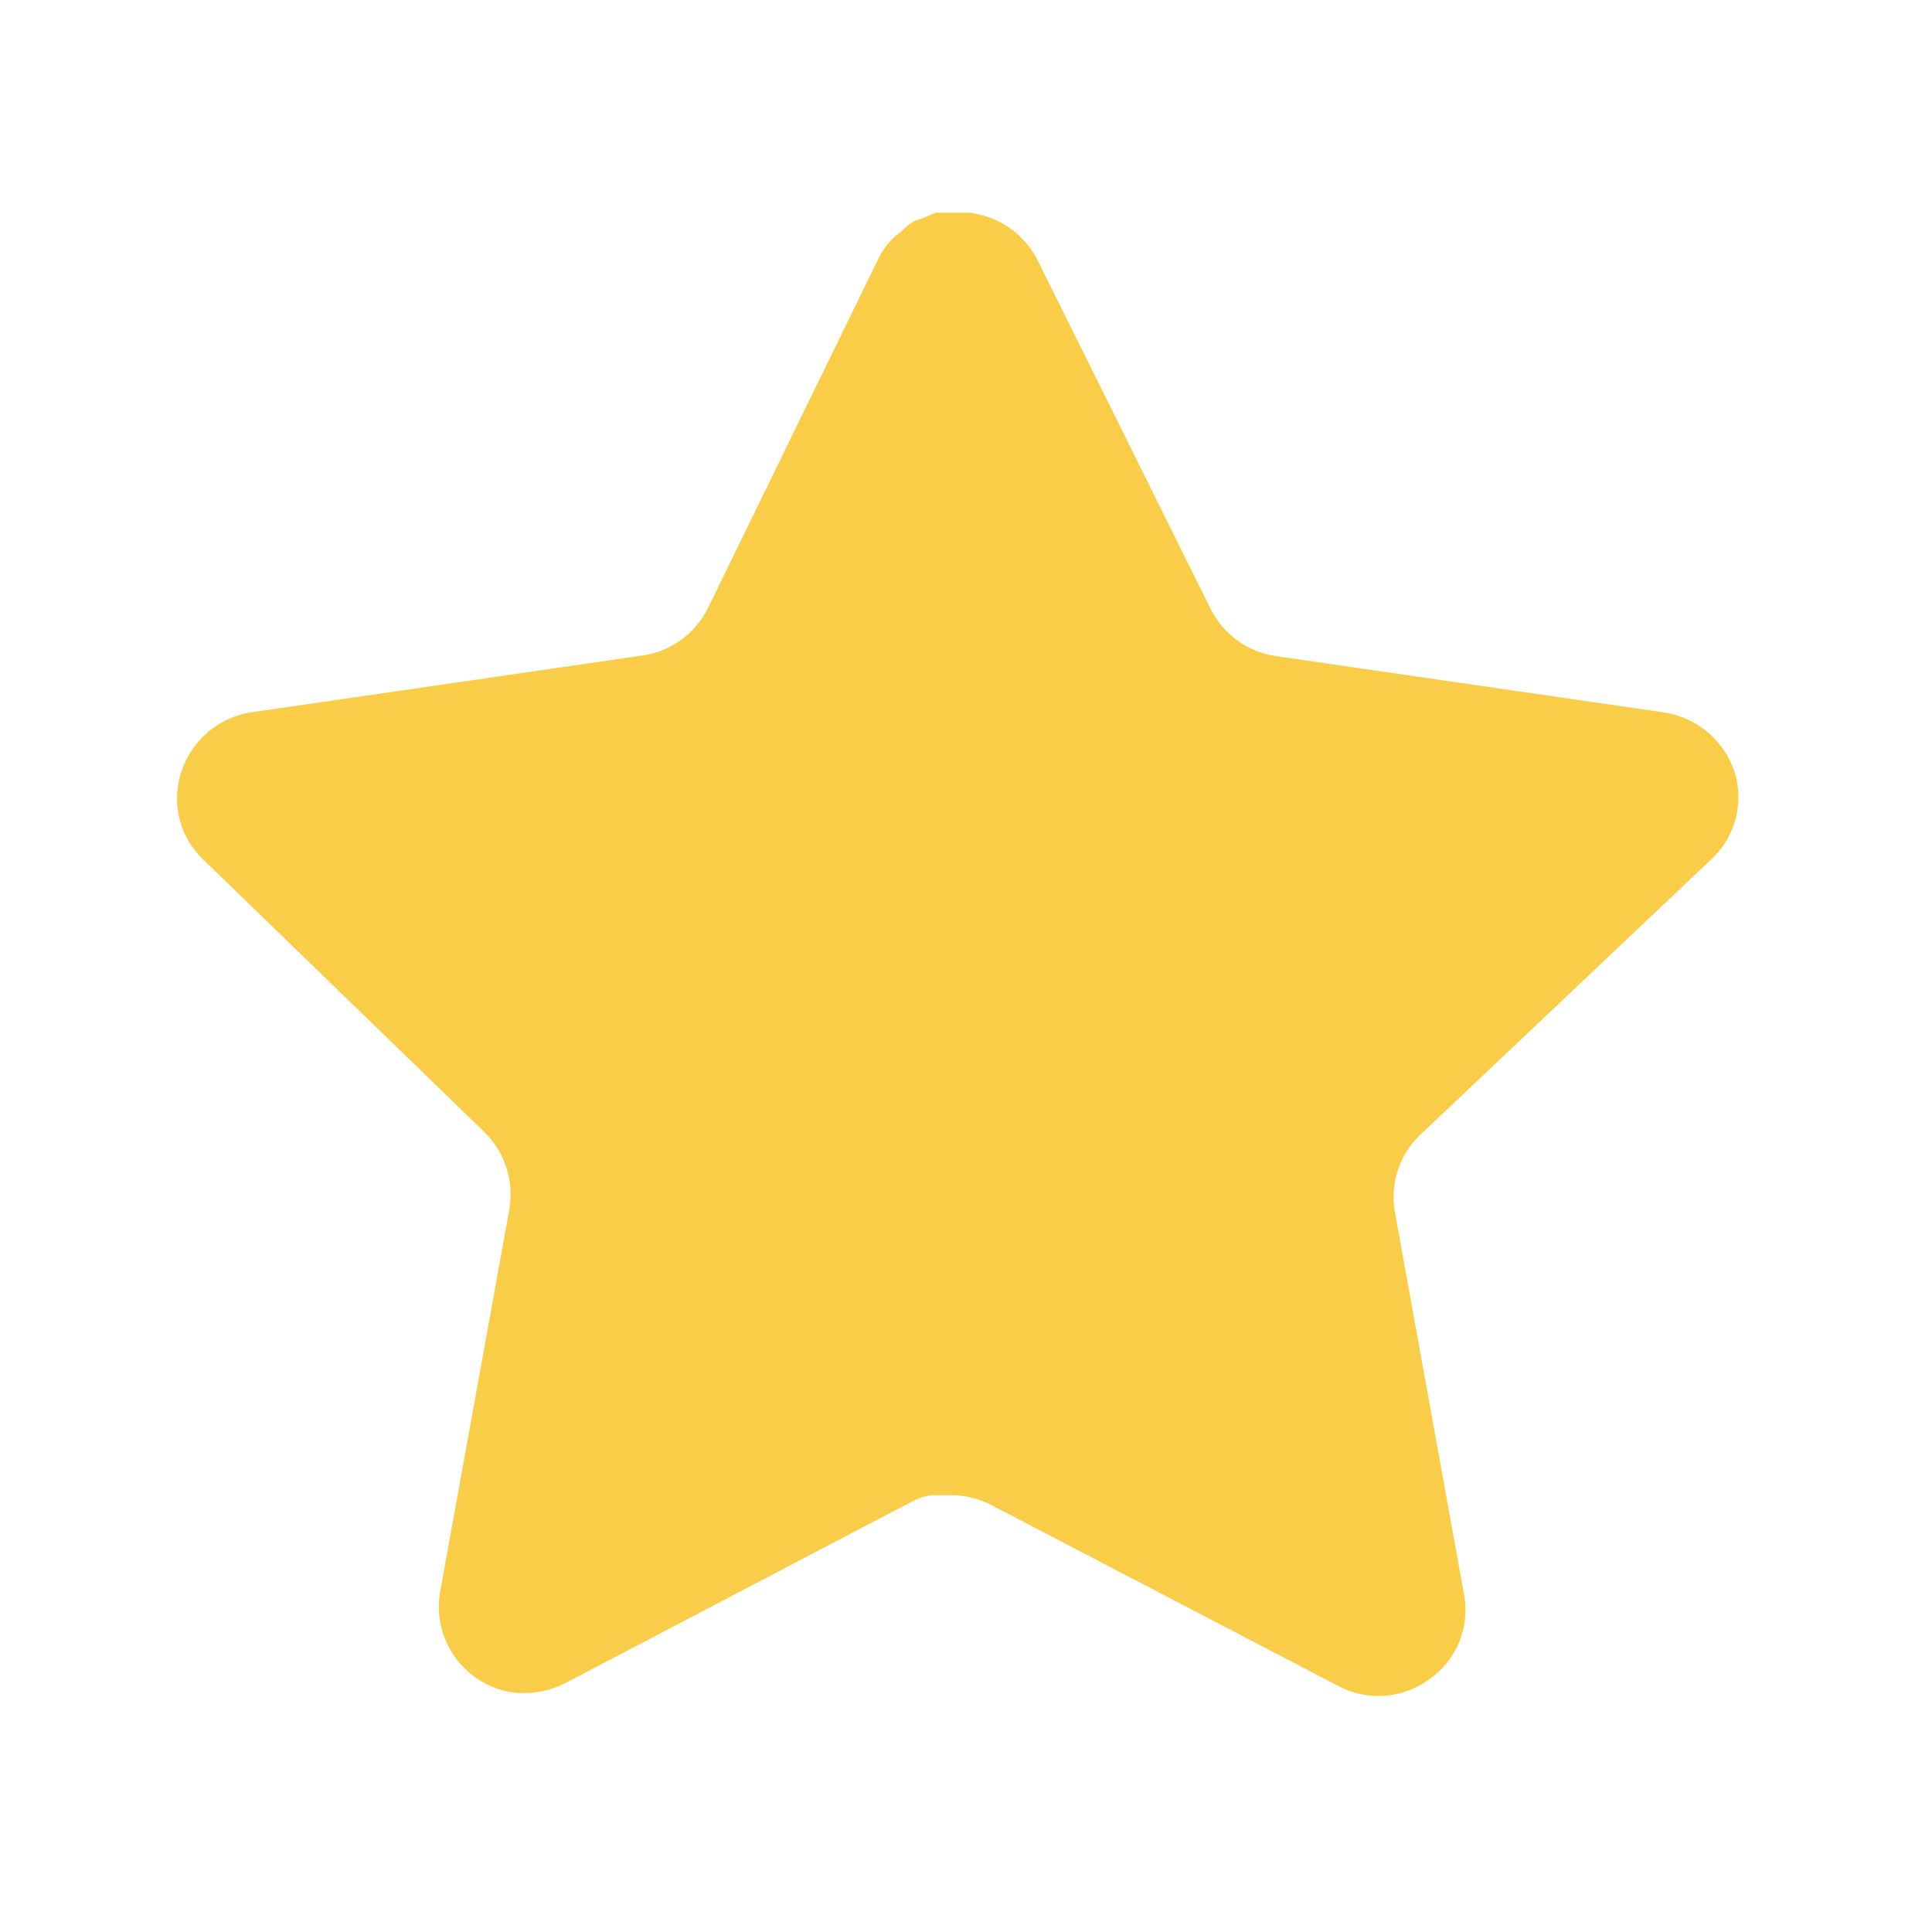 <svg width="33" height="33" viewBox="0 0 33 33" fill="none" xmlns="http://www.w3.org/2000/svg">
<path d="M24.249 19.393C23.903 19.728 23.745 20.212 23.823 20.687L25.009 27.247C25.109 27.803 24.874 28.365 24.409 28.687C23.953 29.02 23.346 29.06 22.849 28.793L16.943 25.713C16.738 25.604 16.51 25.545 16.277 25.539H15.915C15.79 25.557 15.667 25.597 15.555 25.659L9.649 28.753C9.357 28.9 9.026 28.952 8.702 28.9C7.913 28.751 7.386 27.999 7.515 27.205L8.702 20.645C8.781 20.167 8.622 19.68 8.277 19.34L3.462 14.673C3.059 14.283 2.919 13.696 3.103 13.167C3.282 12.639 3.738 12.253 4.289 12.167L10.915 11.205C11.419 11.153 11.862 10.847 12.089 10.393L15.009 4.407C15.078 4.273 15.167 4.151 15.275 4.047L15.395 3.953C15.458 3.884 15.53 3.827 15.61 3.78L15.755 3.727L15.982 3.633H16.543C17.045 3.685 17.486 3.985 17.717 4.433L20.675 10.393C20.889 10.829 21.303 11.132 21.782 11.205L28.409 12.167C28.969 12.247 29.437 12.633 29.622 13.167C29.797 13.701 29.646 14.288 29.235 14.673L24.249 19.393Z" fill="#FACD49"/>
</svg>
